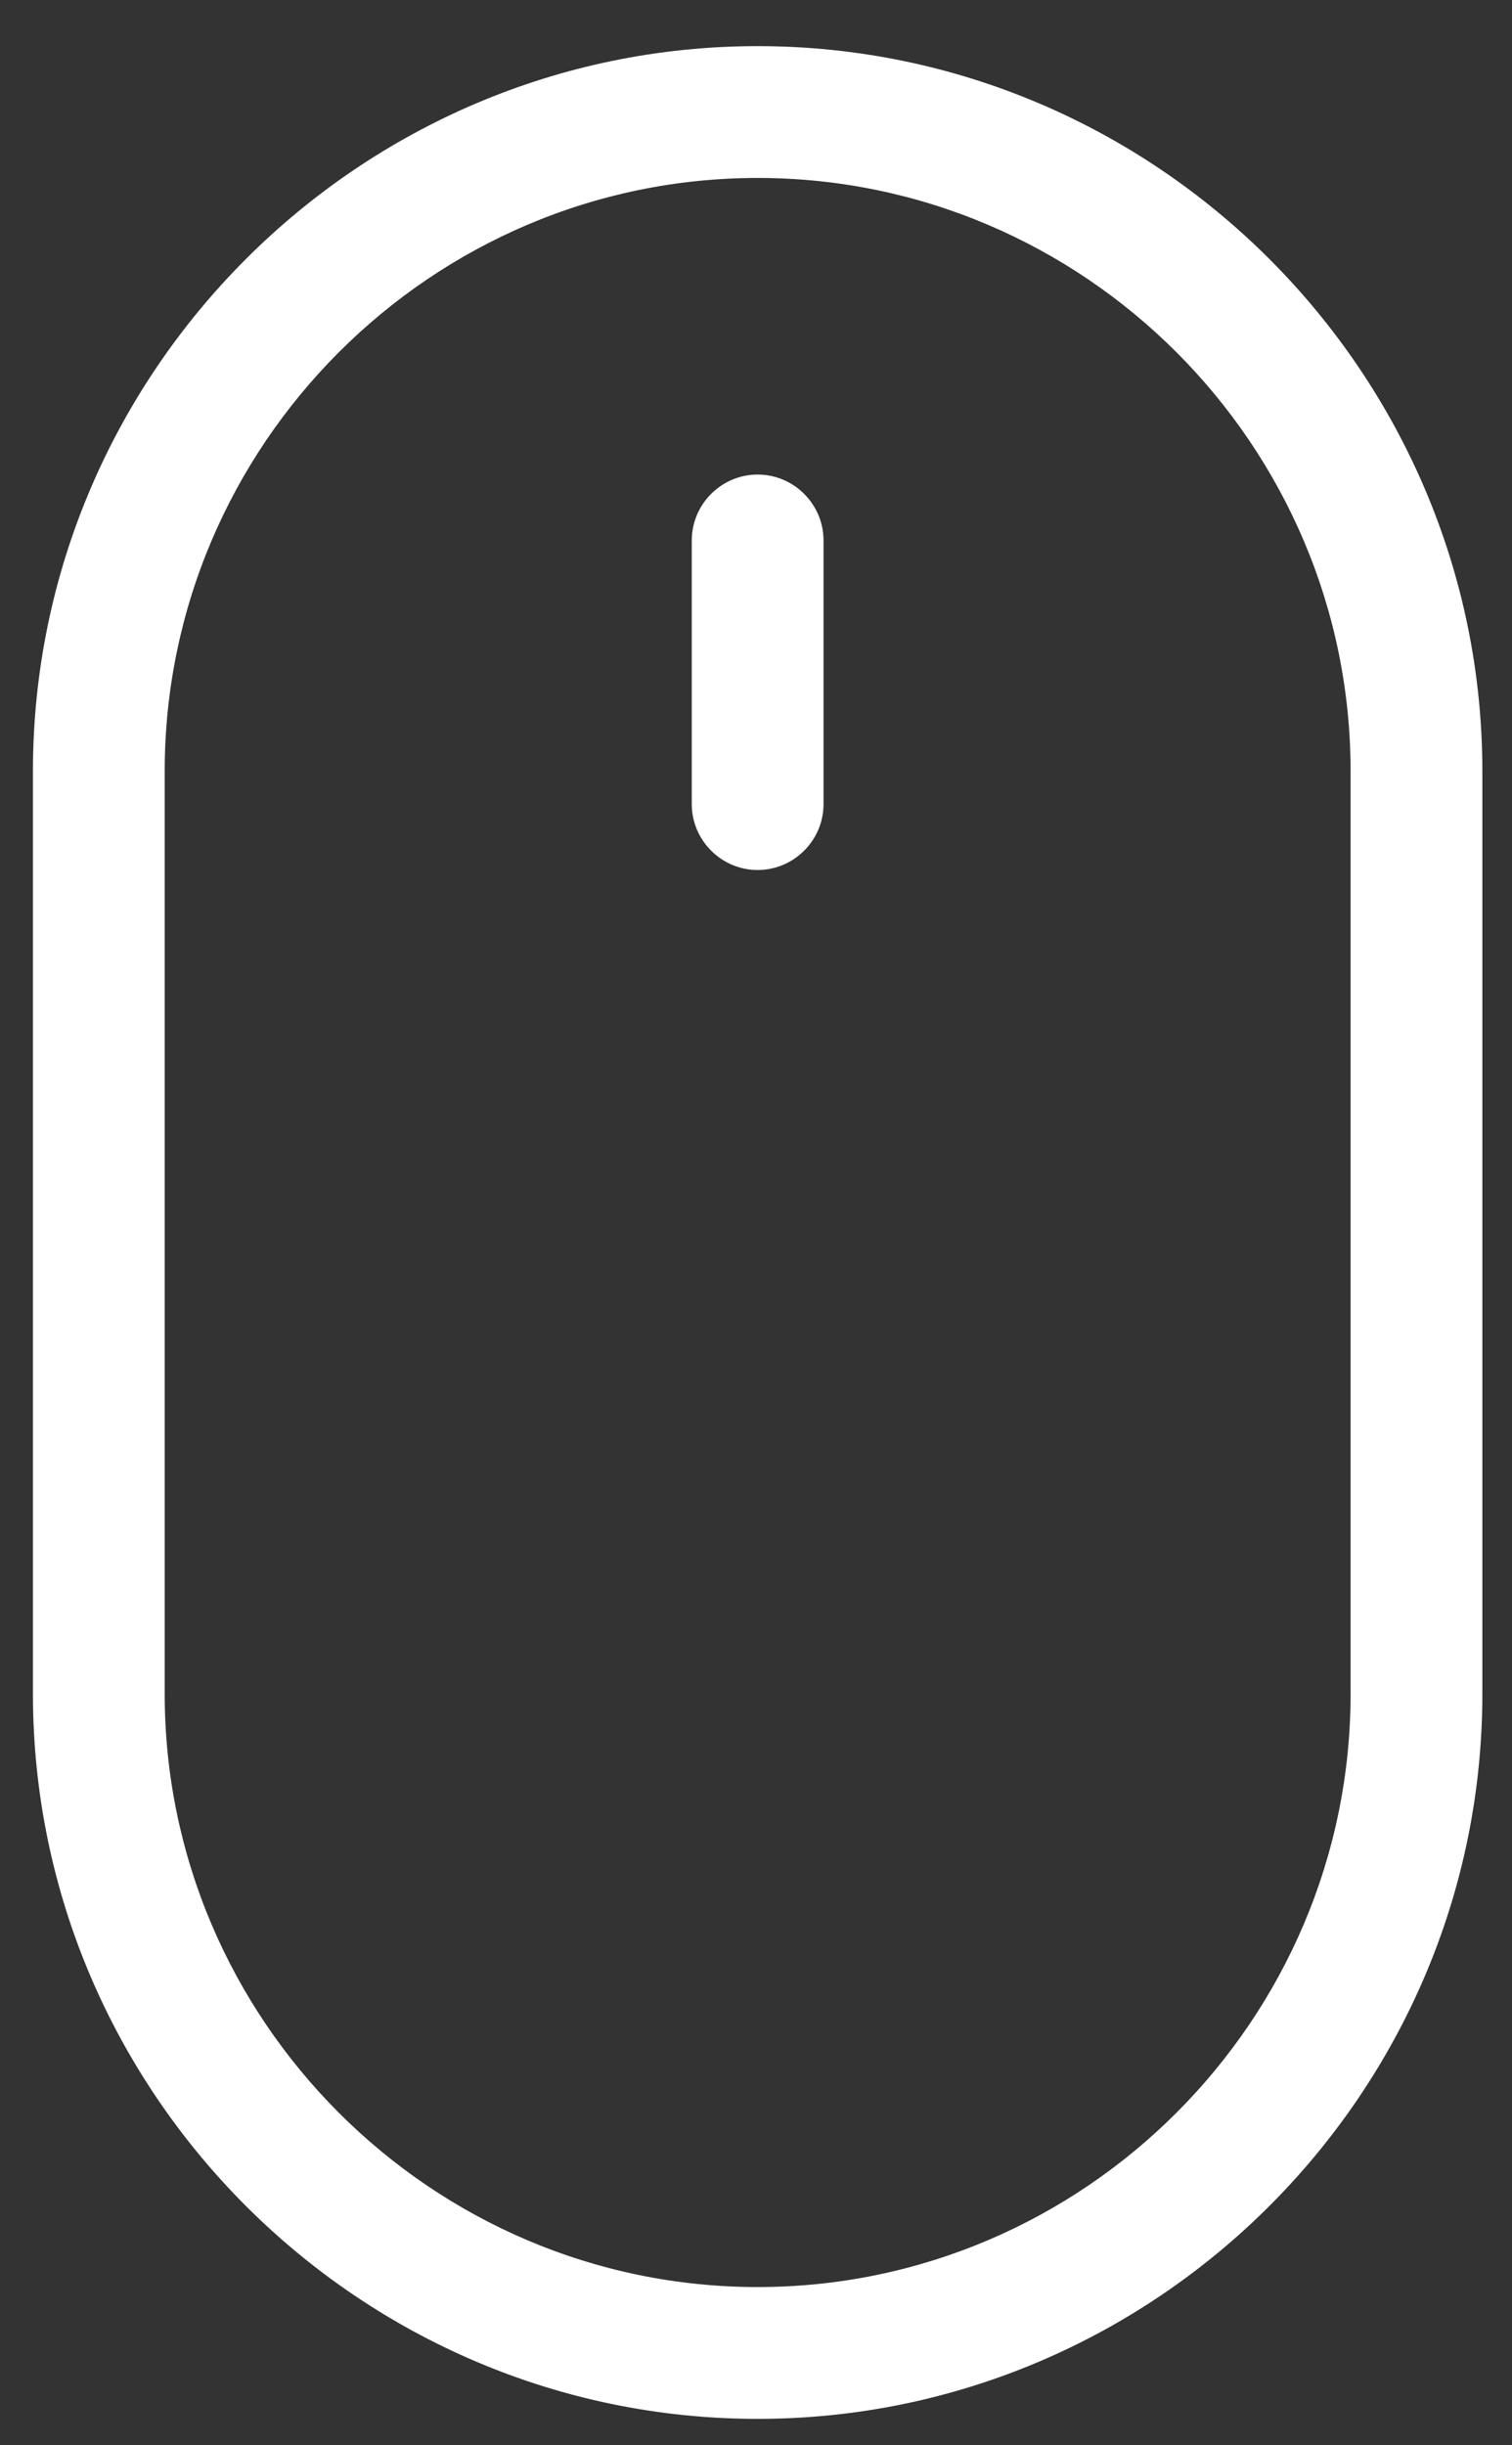 <?xml version="1.0" encoding="utf-8"?>
<!-- Generator: Adobe Illustrator 23.0.1, SVG Export Plug-In . SVG Version: 6.00 Build 0)  -->
<svg version="1.1" id="Layer_1" xmlns="http://www.w3.org/2000/svg" xmlns:xlink="http://www.w3.org/1999/xlink" x="0px" y="0px"
	 viewBox="0 0 45.9 74.2" style="enable-background:new 0 0 45.9 74.2;" xml:space="preserve">
<rect x="0" y="0" width="45.9" height="74.2" fill="#333333" stroke="none"/>
<style type="text/css">
	.st0{fill:#FFFFFF;}
</style>
<g>
	<path class="st0" d="M23,73.4c-12.1,0-22-9.9-22-22v-28c0-12.1,9.9-22,22-22s22,9.9,22,22v28C45,63.5,35.1,73.4,23,73.4z M23,5.4
		c-9.9,0-18,8.1-18,18v28c0,9.9,8.1,18,18,18s18-8.1,18-18v-28C41,13.5,32.9,5.4,23,5.4z"/>
</g>
<g>
	<path class="st0" d="M23,26.4c-1.1,0-2-0.9-2-2v-8c0-1.1,0.9-2,2-2s2,0.9,2,2v8C25,25.5,24.1,26.4,23,26.4z"/>
</g>
</svg>
